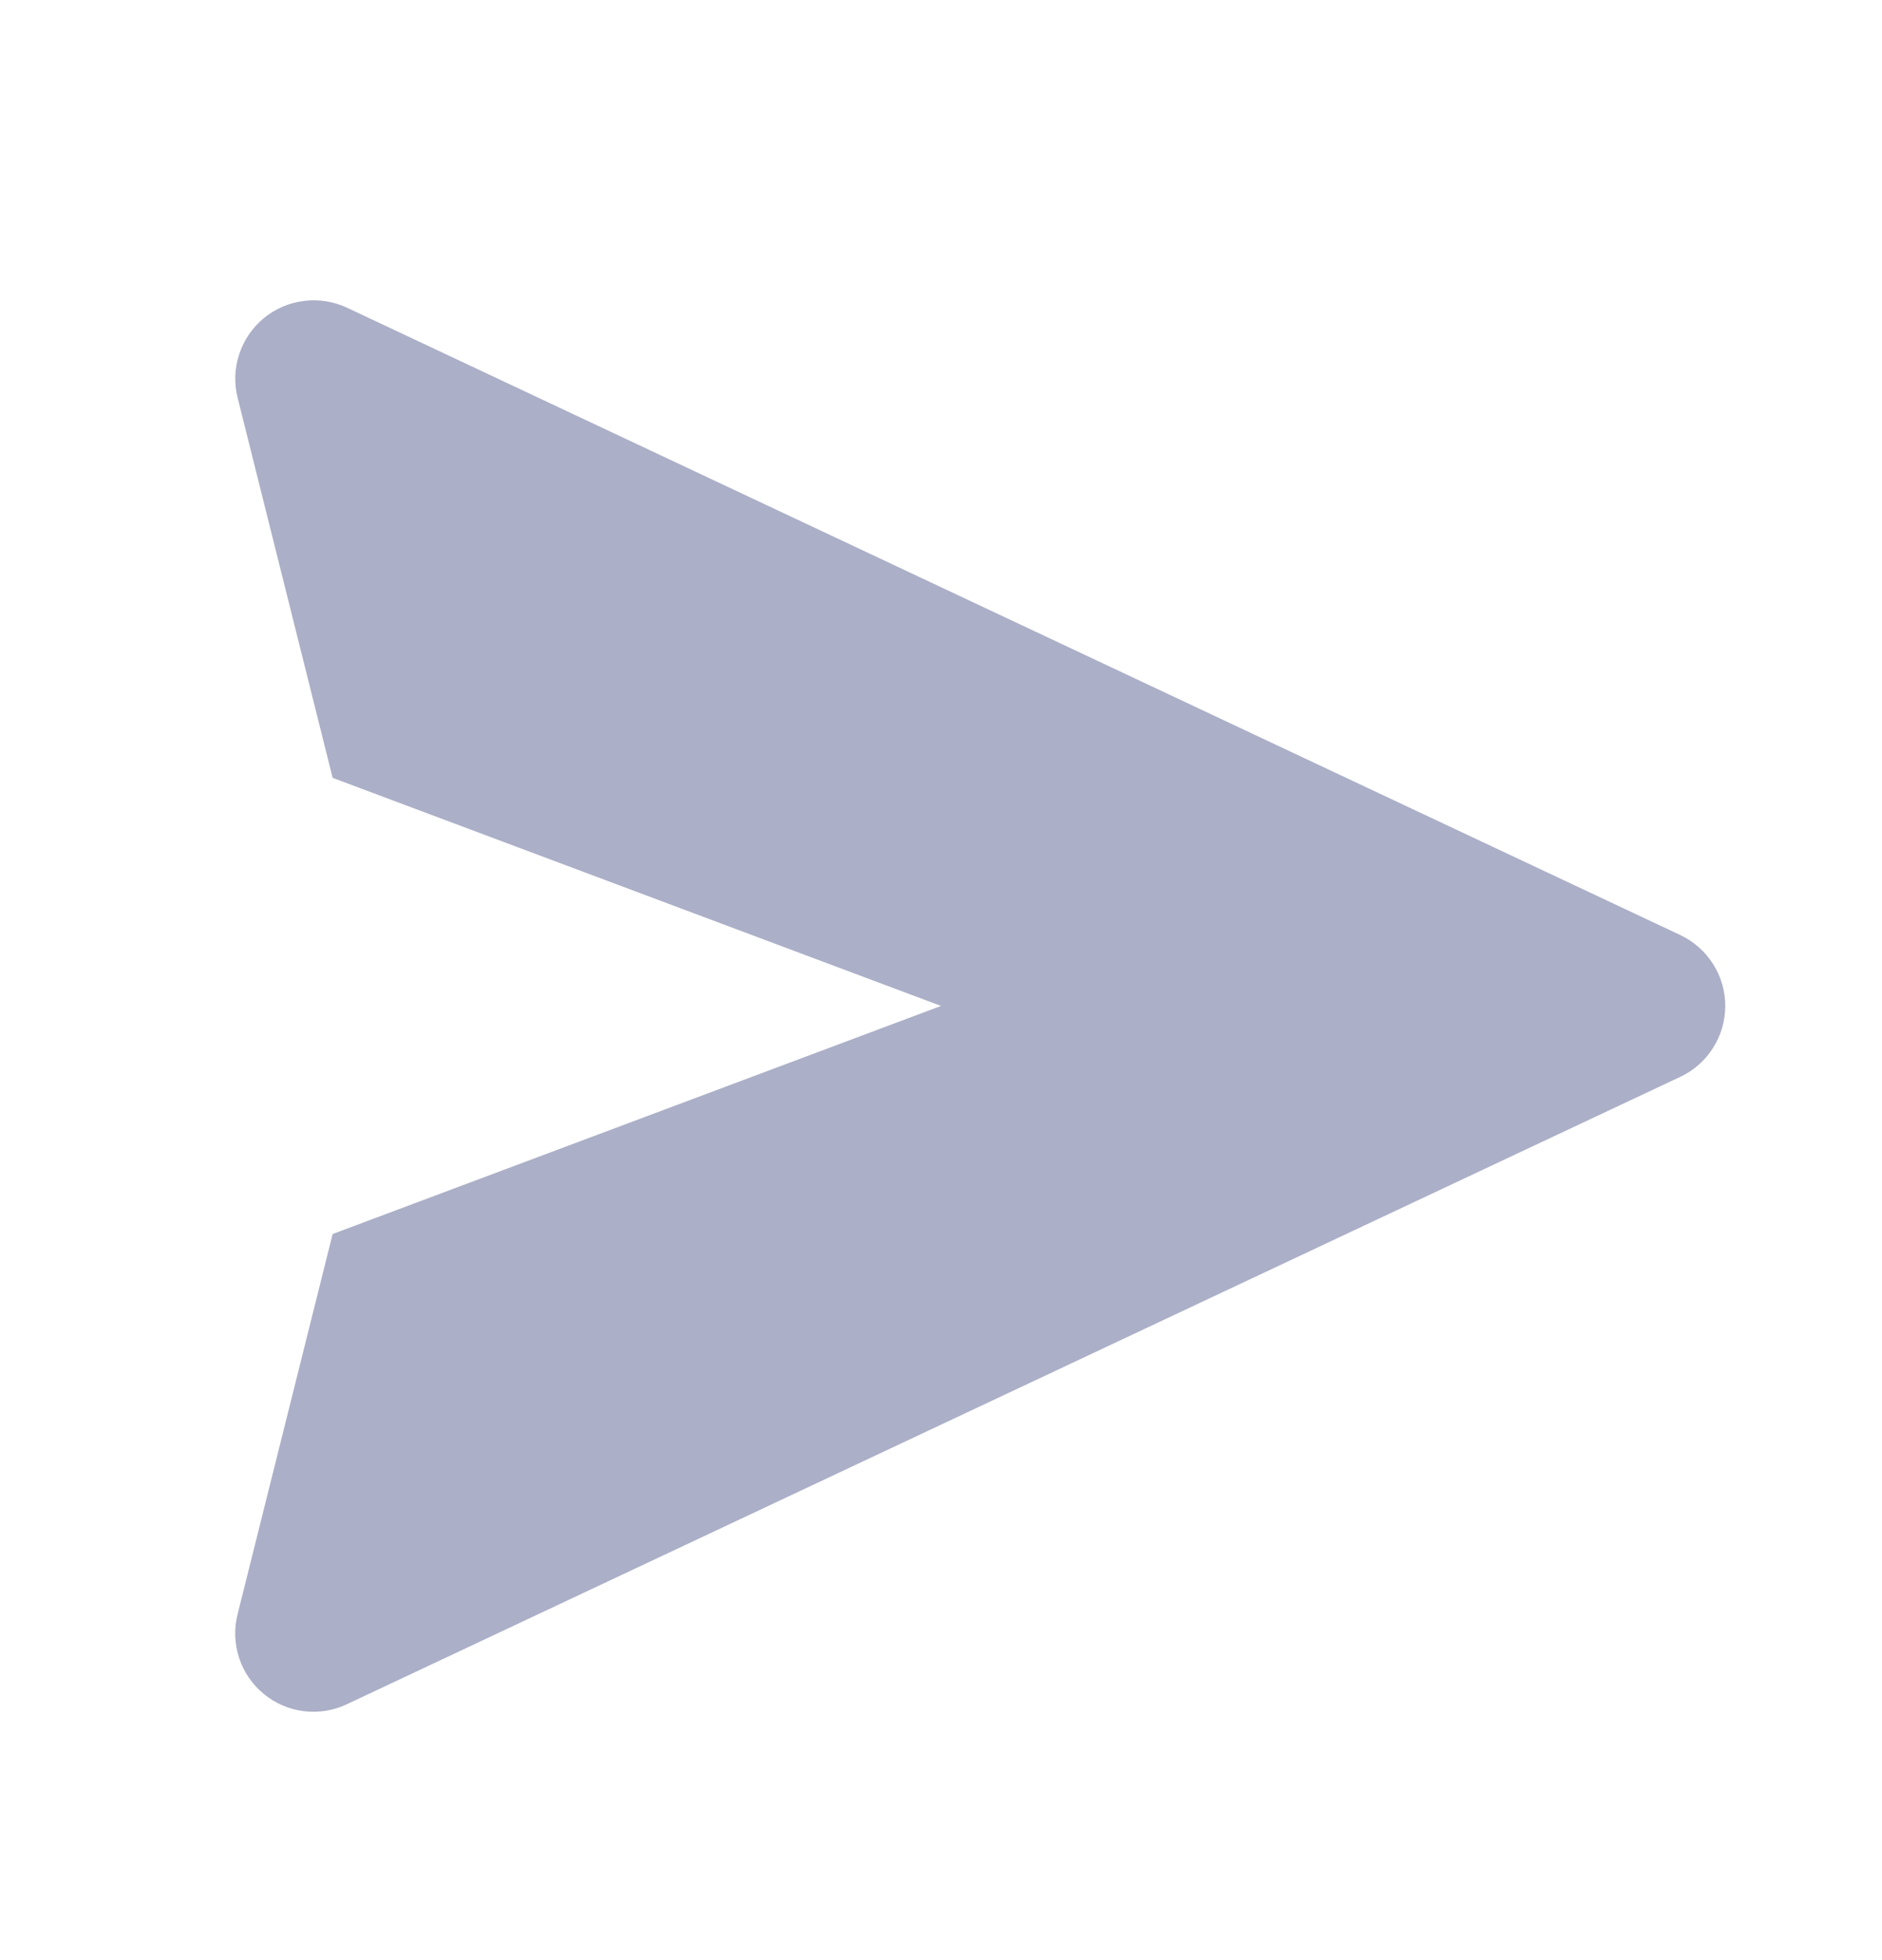<svg width="24" height="25" viewBox="0 0 24 25" fill="none" xmlns="http://www.w3.org/2000/svg">
<path d="M21.426 11.925L4.426 3.925C4.255 3.845 4.064 3.814 3.877 3.838C3.689 3.861 3.512 3.937 3.365 4.057C3.219 4.178 3.11 4.337 3.051 4.516C2.991 4.696 2.984 4.889 3.03 5.072L4.242 9.921L12 12.83L4.242 15.739L3.03 20.588C2.983 20.772 2.99 20.965 3.049 21.145C3.108 21.325 3.217 21.485 3.364 21.605C3.51 21.726 3.688 21.802 3.876 21.825C4.064 21.848 4.255 21.817 4.426 21.735L21.426 13.735C21.598 13.655 21.743 13.527 21.845 13.366C21.947 13.206 22.001 13.02 22.001 12.83C22.001 12.64 21.947 12.454 21.845 12.294C21.743 12.134 21.598 12.006 21.426 11.925Z" fill="#ABAFC7"/>
</svg>
